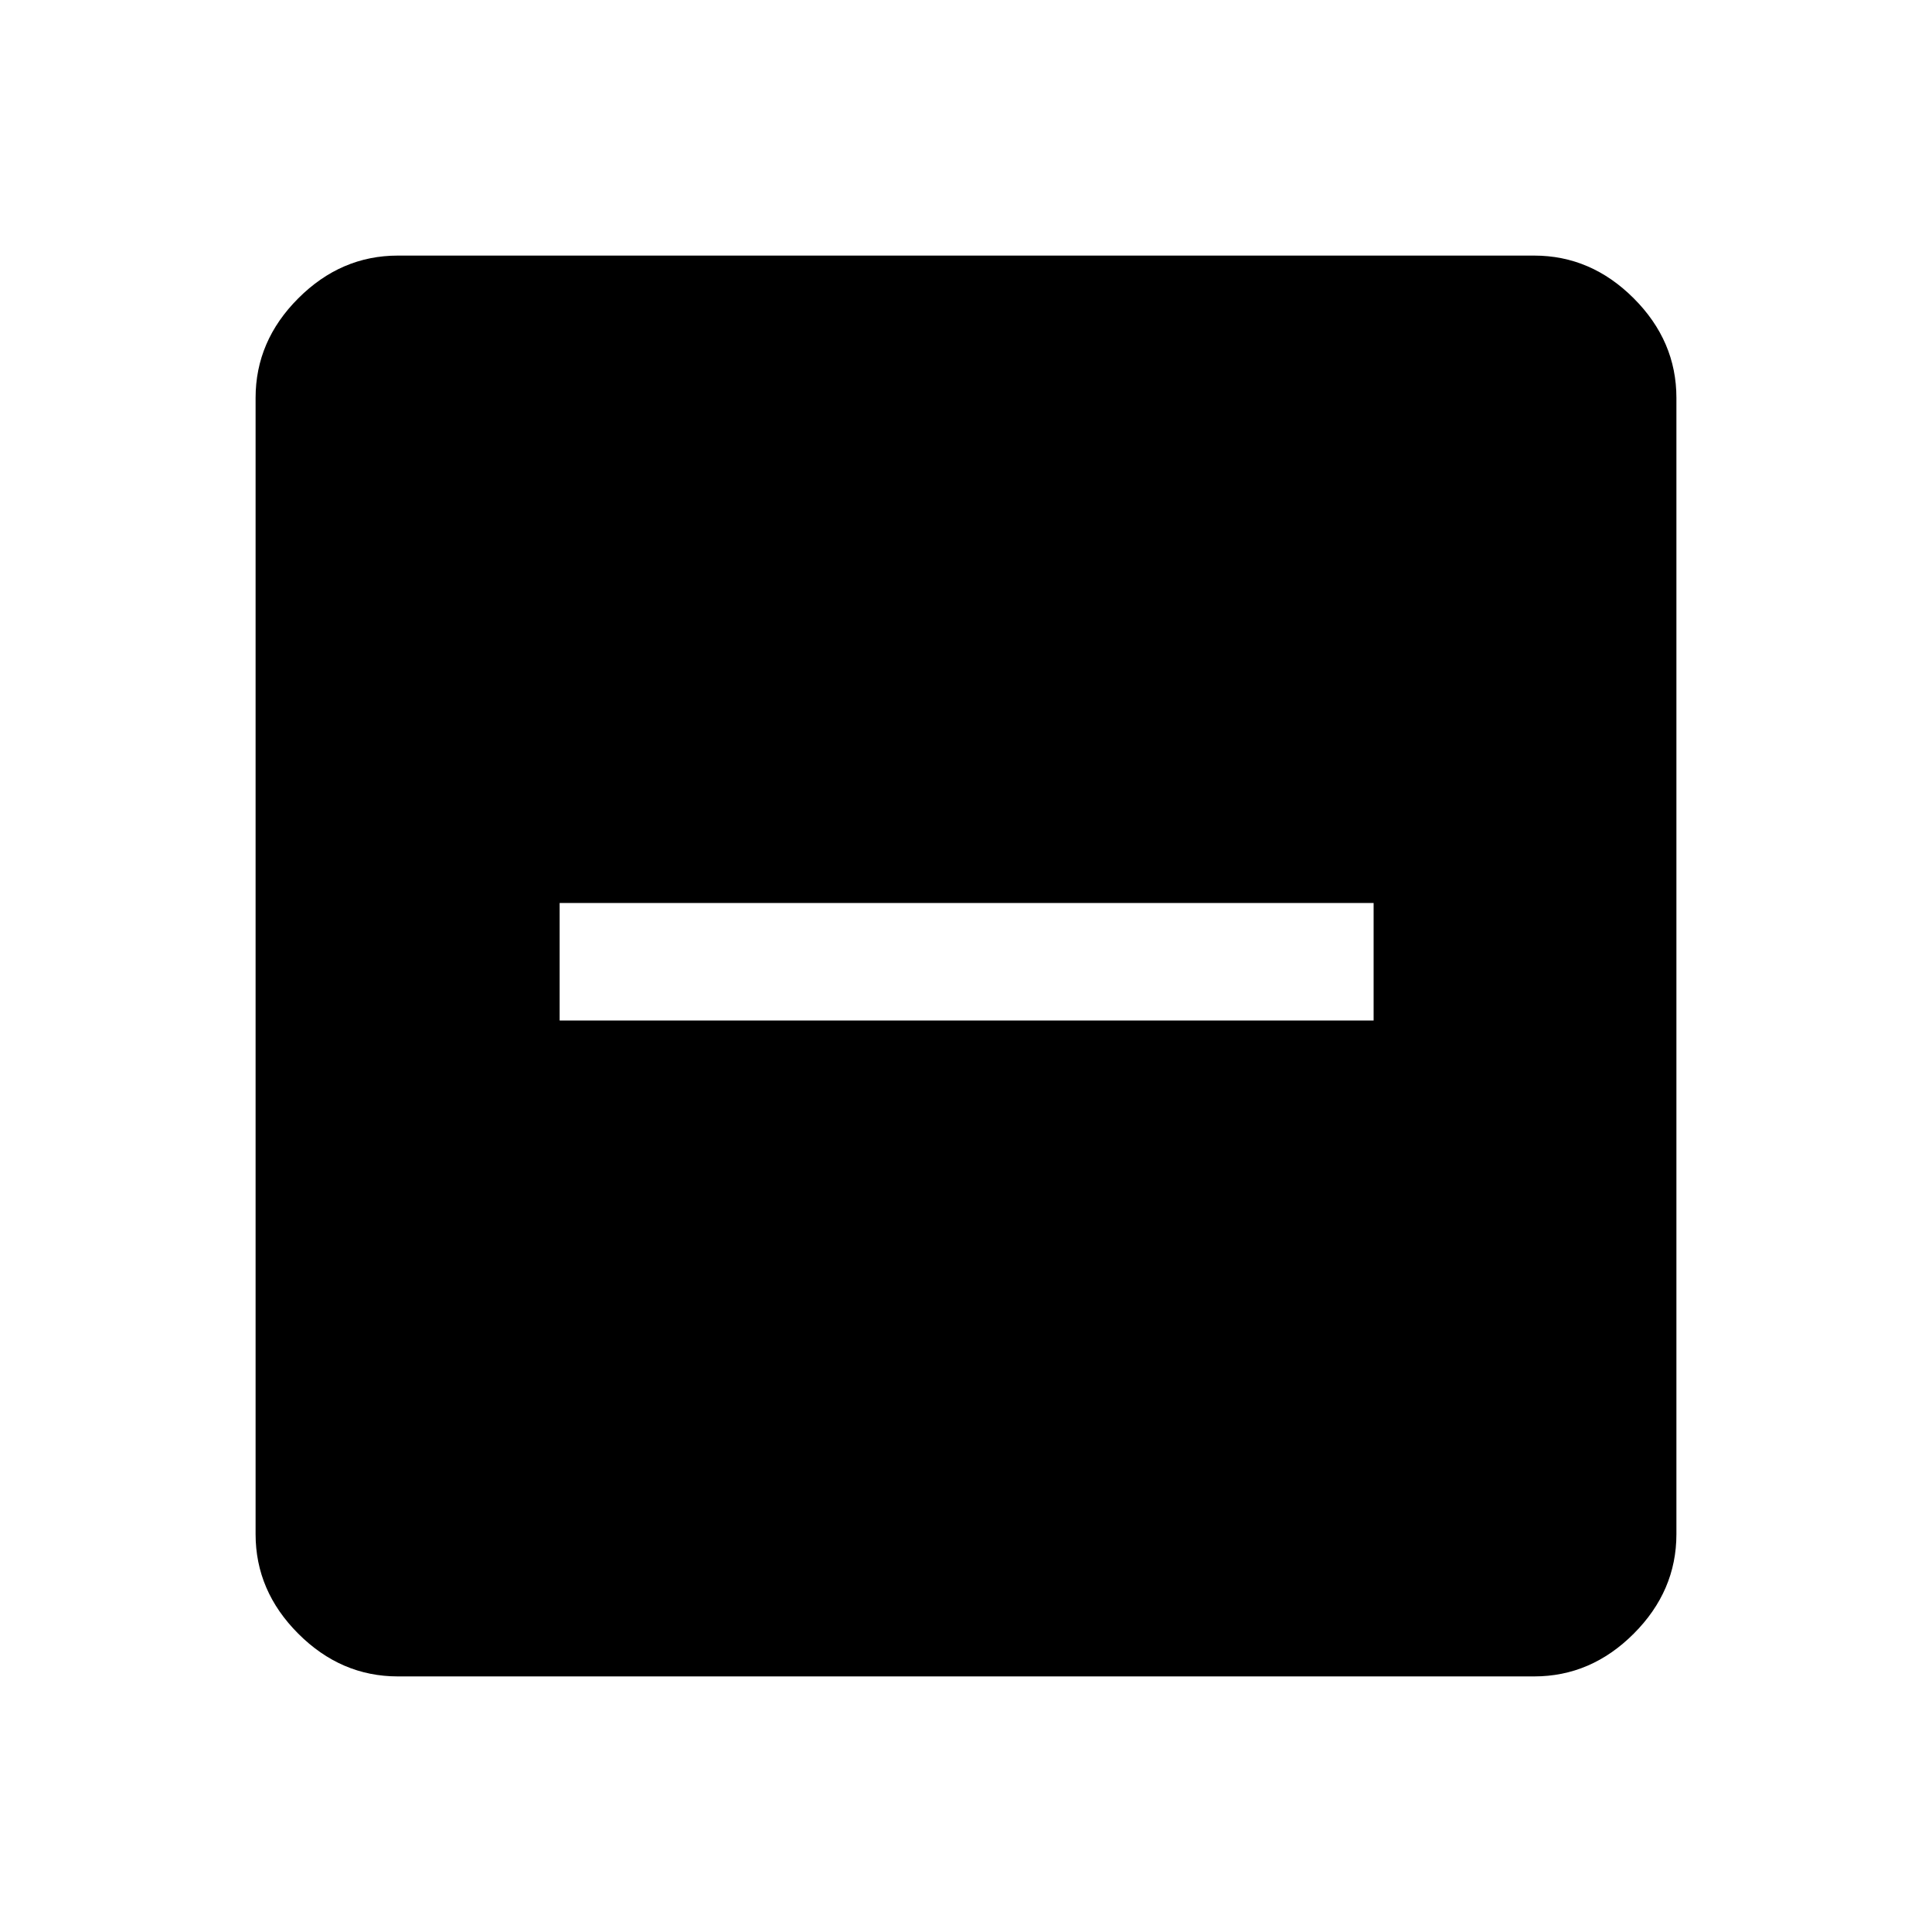 <svg xmlns="http://www.w3.org/2000/svg" height="48" viewBox="0 -960 960 960" width="48"><path d="M278.08-452.92h404.46v-58.39H278.08v58.39ZM197.69-127q-28.25 0-49.47-21.22T127-197.69v-564.62q0-28.25 21.22-49.47T197.69-833h564.62q28.25 0 49.47 21.22T833-762.31v564.62q0 28.25-21.22 49.47T762.31-127H197.69Z"/></svg>